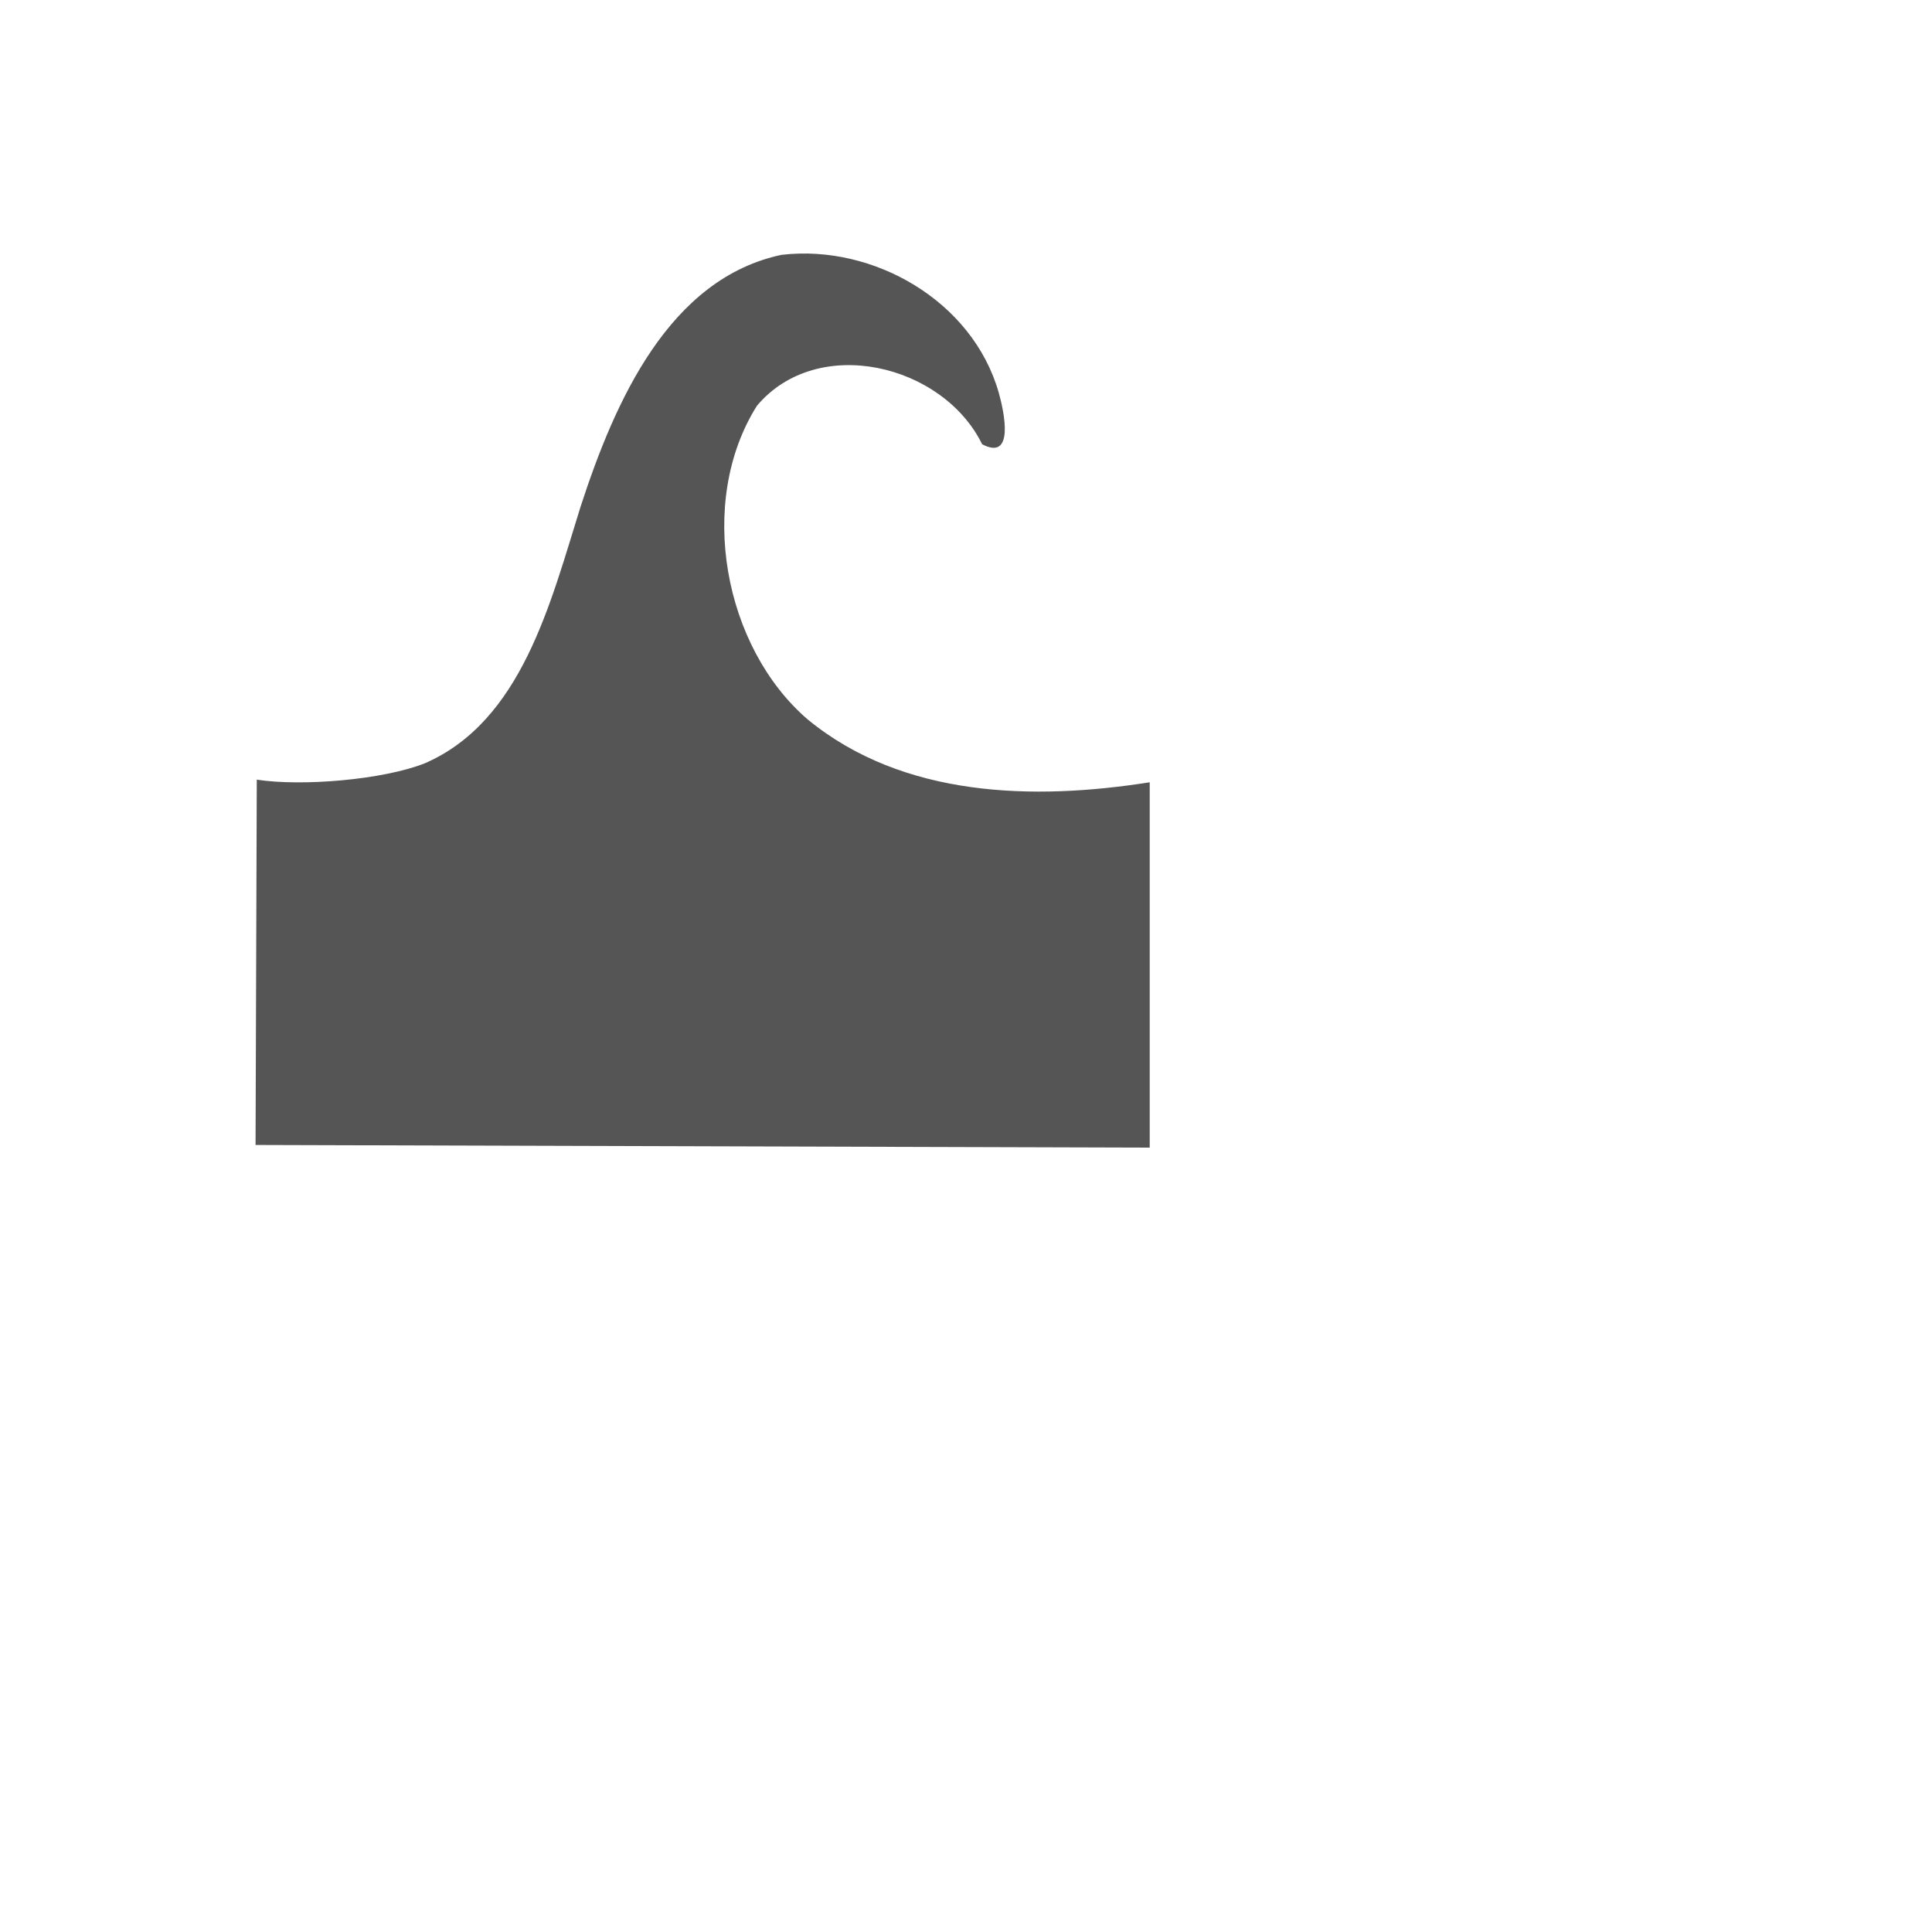 <?xml version="1.0" encoding="UTF-8" standalone="no"?>
<!-- Created with Inkscape (http://www.inkscape.org/) -->
<svg height="22" id="svg6654" version="1.1" viewbox="0 0 16 16" width="22" xmlns="http://www.w3.org/2000/svg" xmlns:cc="http://creativecommons.org/ns#" xmlns:dc="http://purl.org/dc/elements/1.1/" xmlns:rdf="http://www.w3.org/1999/02/22-rdf-syntax-ns#">
 <defs>
  <style id="current-color-scheme" type="text/css">
   .ColorScheme-Text { color:#555555; }
  </style>
 </defs>
 <g id="layer1" transform="translate(0 -1036.4)">
  <rect fill="none" height="22" id="rect10524" style="color:#000000" width="22" x="0" y="1028.4">
  </rect>
  <rect fill="none" height="16" id="rect4400" style="color:#000000" width="22" x="-3.6116e-7" y="1036.4">
  </rect>
  <path class="ColorScheme-Text" d="m8.908 1039.3c-1.285 0.268-1.904 1.661-2.297 2.87-0.344 1.099-0.67 2.442-1.774 2.922-0.479 0.189-1.403 0.265-1.913 0.186l-0.014 4.16 10.182 0.03v-4.16c-1.319 0.208-2.807 0.177-3.894-0.715-0.955-0.821-1.269-2.475-0.579-3.572 0.688-0.819 2.116-0.477 2.565 0.438 0.371 0.194 0.251-0.367 0.189-0.587-0.299-1.05-1.432-1.69-2.465-1.571z" id="path4416" style="fill:currentColor">
  </path>
 </g>
</svg>
